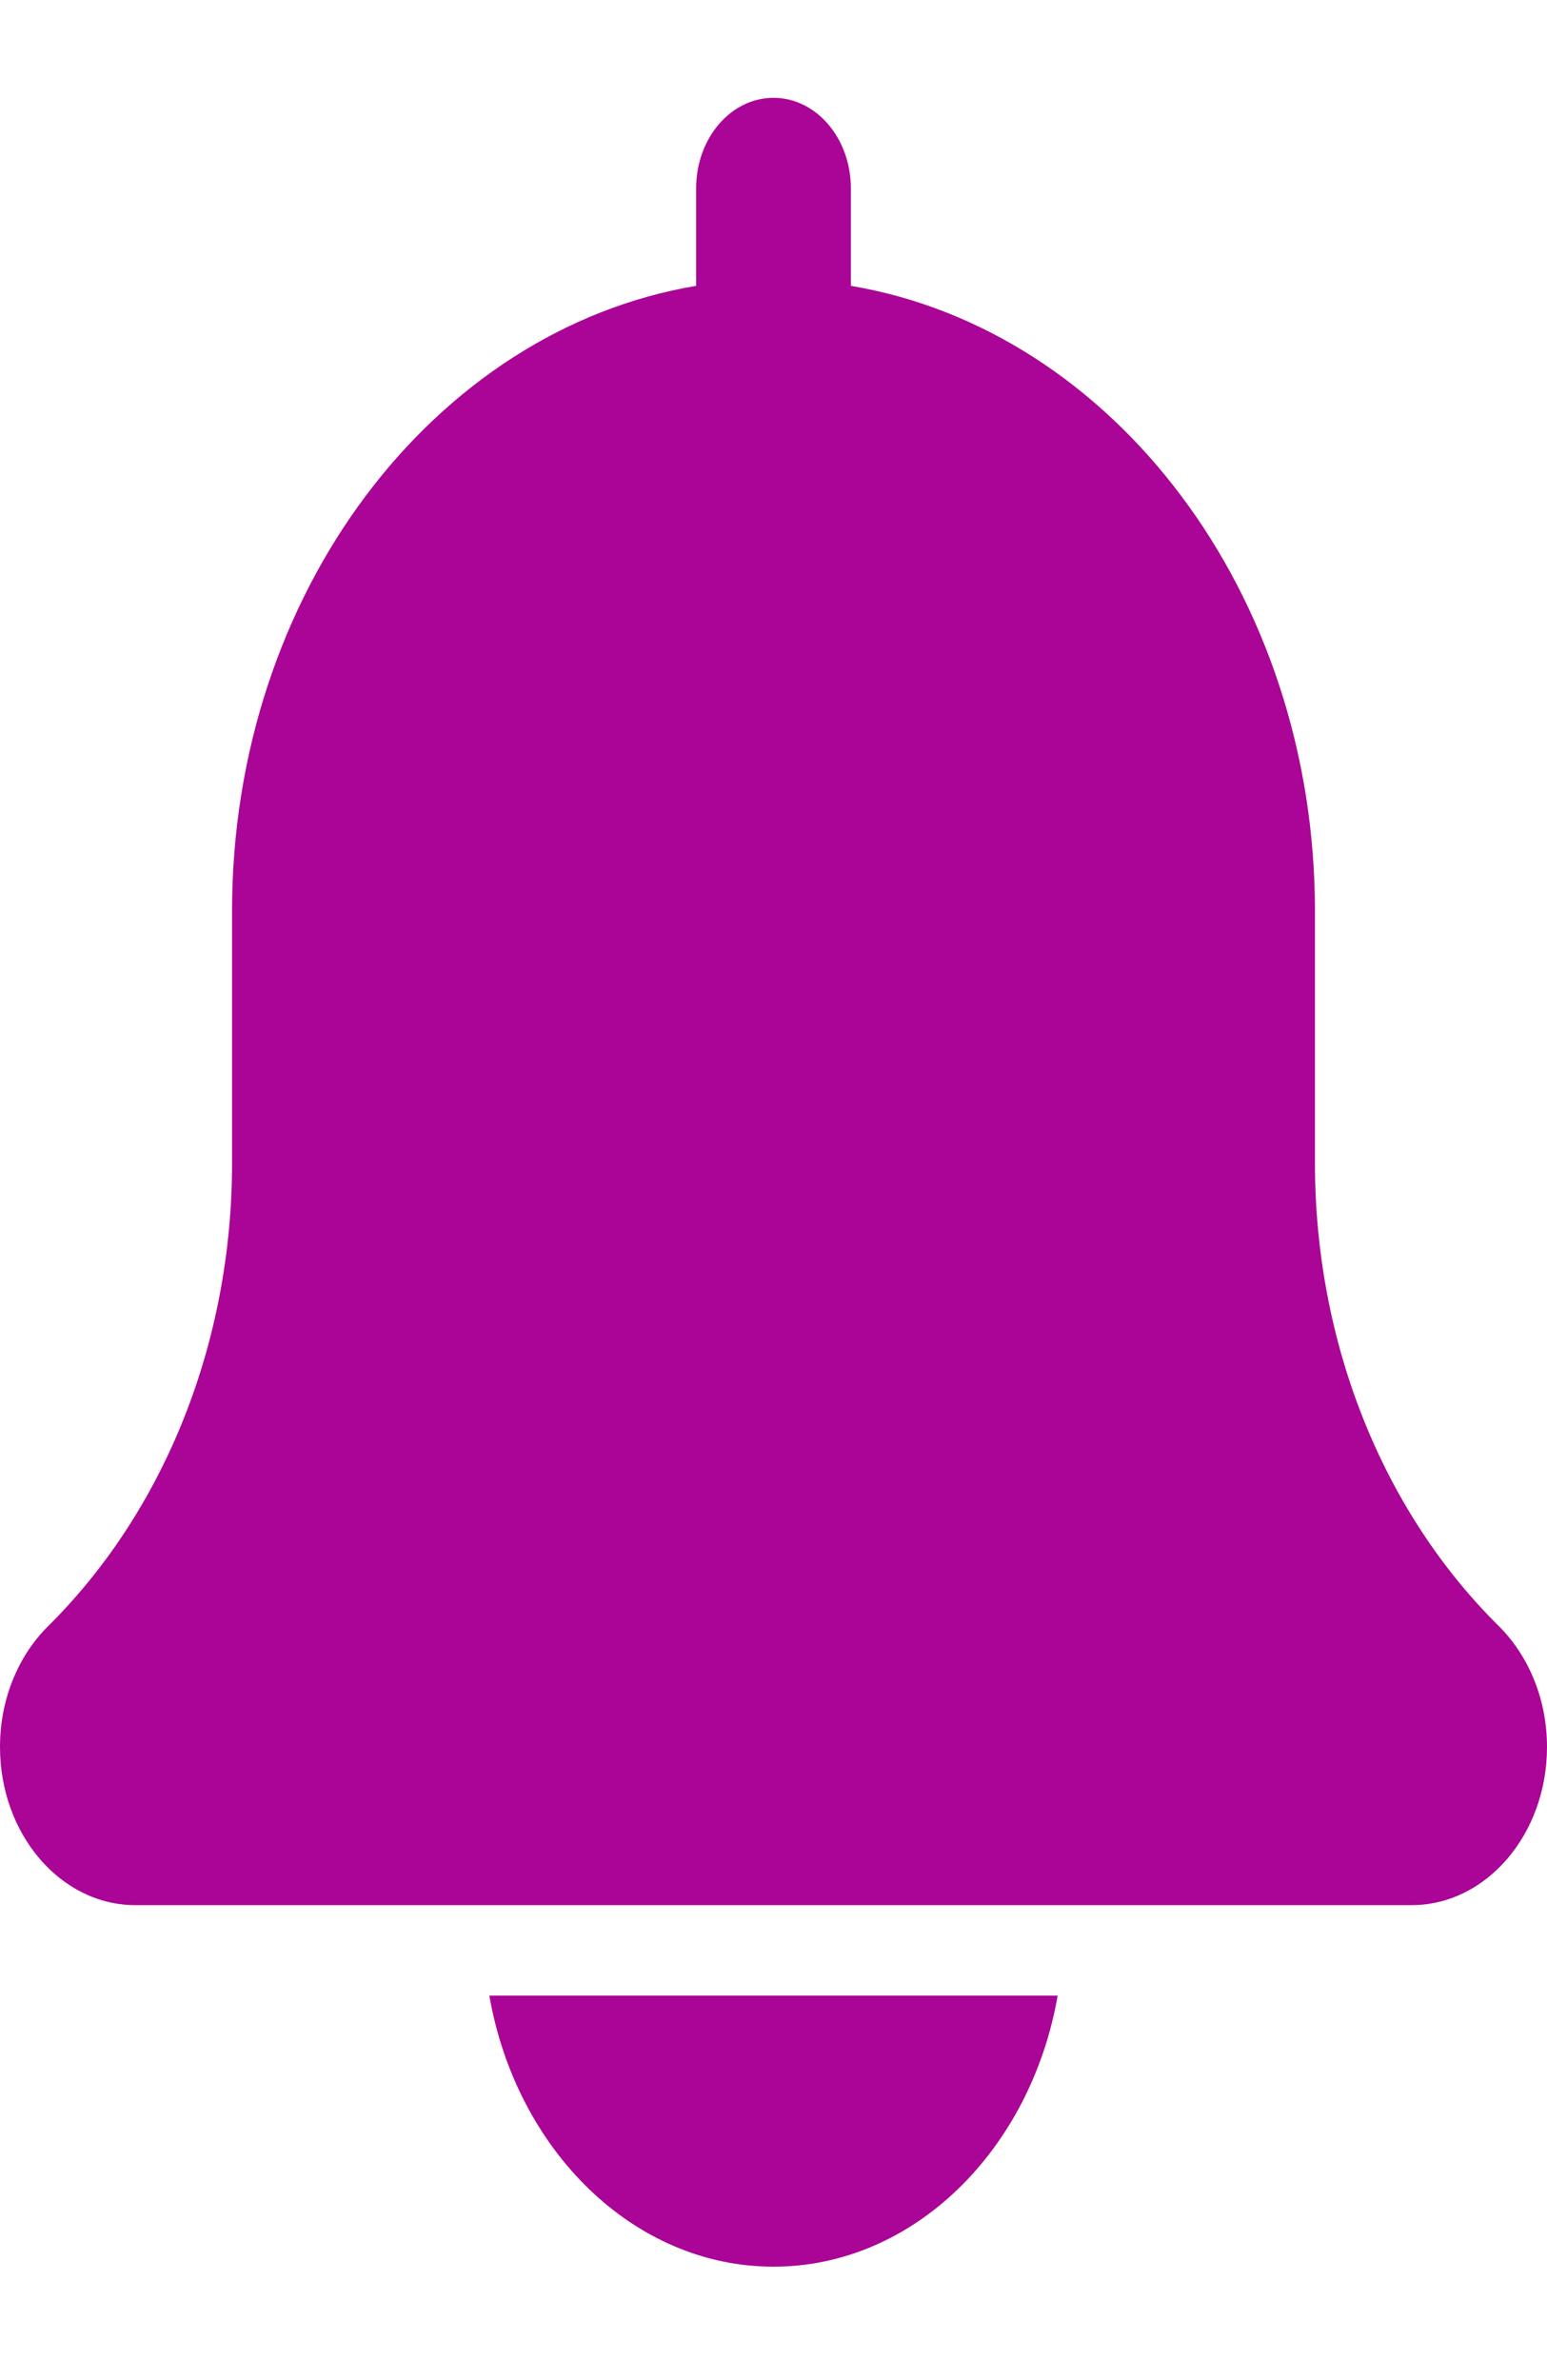 <svg width="13" height="20" viewBox="0 0 13 20" fill="none" xmlns="http://www.w3.org/2000/svg">
<path d="M12.596 13.665C11.614 12.695 11.05 11.276 11.05 9.774V7.656C11.05 4.984 9.351 2.772 7.15 2.402V1.582C7.15 1.162 6.859 0.822 6.5 0.822C6.141 0.822 5.85 1.162 5.85 1.582V2.402C3.648 2.772 1.95 4.984 1.95 7.656V9.774C1.95 11.276 1.386 12.695 0.398 13.671C0.273 13.796 0.173 13.951 0.104 14.125C0.035 14.299 -8.50777e-05 14.489 1.53037e-07 14.68C1.53037e-07 15.413 0.51 16.009 1.137 16.009H11.862C12.49 16.009 13 15.413 13 14.68C13 14.292 12.855 13.924 12.596 13.665ZM6.5 19.047C7.677 19.047 8.662 18.066 8.888 16.769H4.112C4.338 18.066 5.323 19.047 6.5 19.047Z" fill="#AA0596"/>
</svg>
